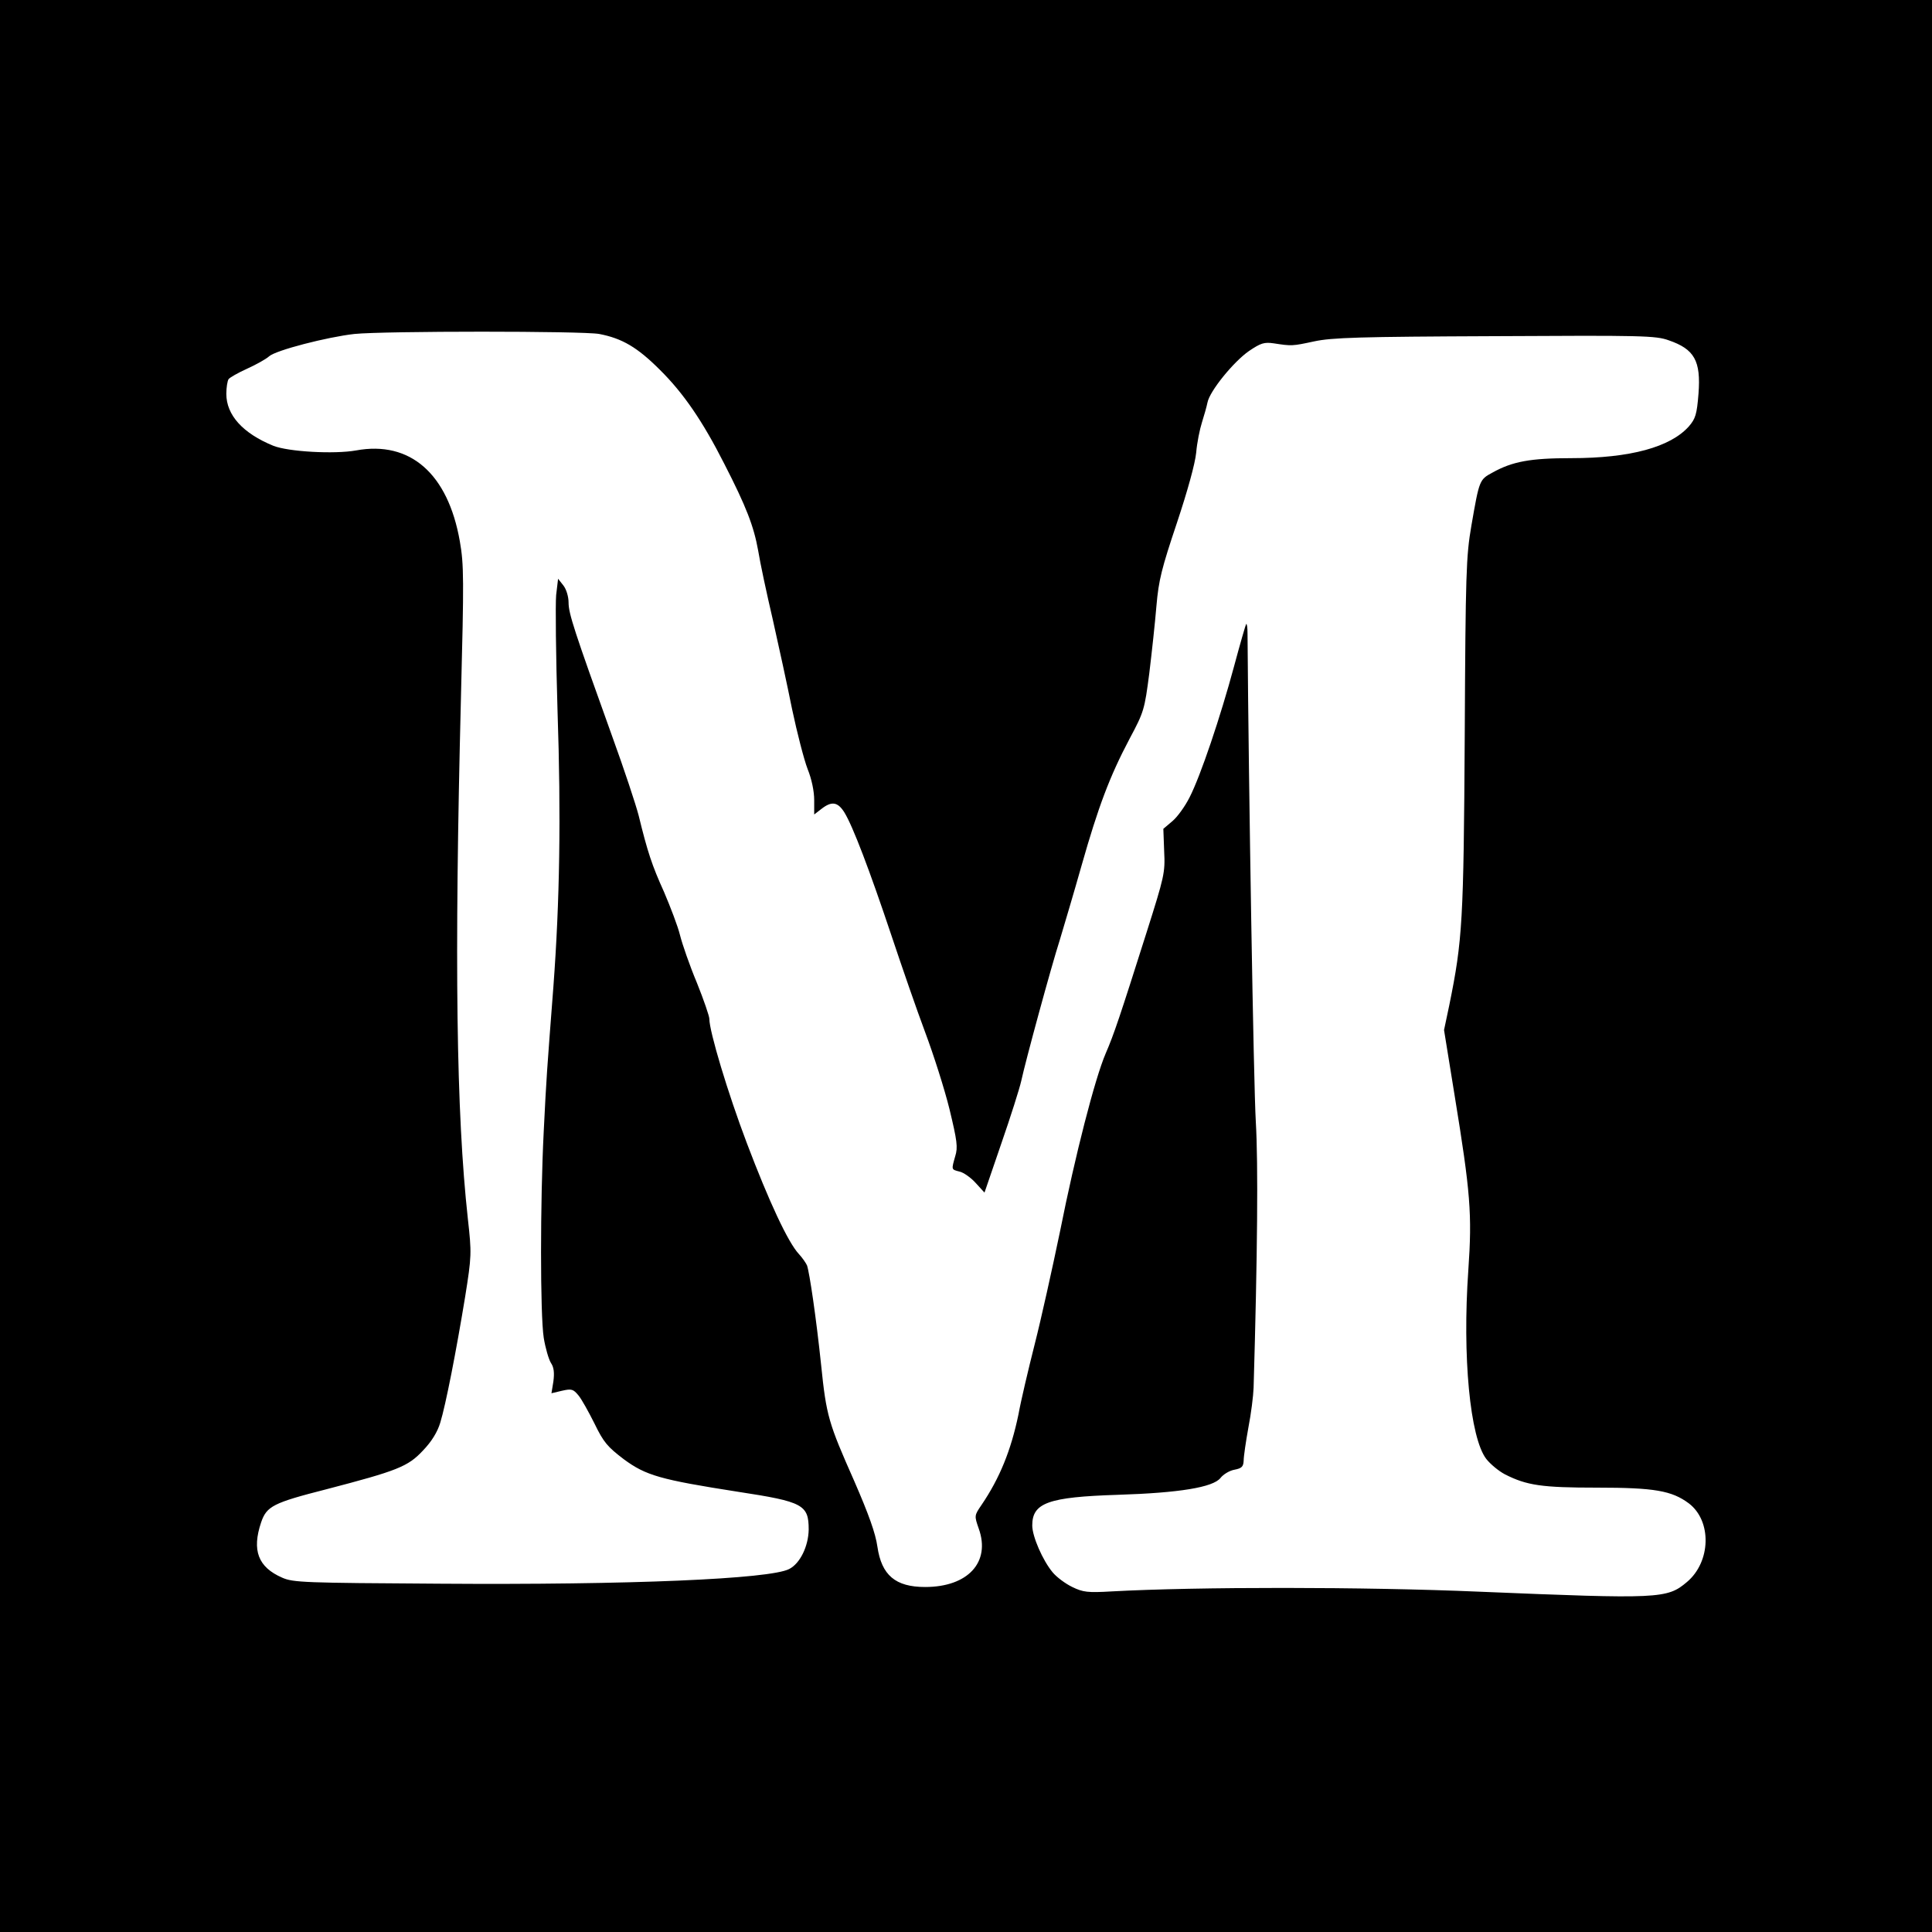 <?xml version="1.0" standalone="no"?>
<!DOCTYPE svg PUBLIC "-//W3C//DTD SVG 20010904//EN"
 "http://www.w3.org/TR/2001/REC-SVG-20010904/DTD/svg10.dtd">
<svg version="1.0" xmlns="http://www.w3.org/2000/svg"
 width="700pt" height="700pt" viewBox="0 0 700 700"
 preserveAspectRatio="xMidYMid meet">
<g transform="translate(0,700) scale(0.1,-0.1)"
fill="#000000" stroke="none">
<path d="M0 3500 l0 -3500 3500 0 3500 0 0 3500 0 3500 -3500 0 -3500 0 0
-3500z m2171 2290 c83 -16 138 -48 220 -130 85 -84 155 -186 233 -340 80 -156
107 -226 123 -315 7 -44 31 -156 53 -250 21 -93 53 -240 70 -325 18 -85 43
-182 56 -216 15 -37 24 -81 24 -113 l0 -52 26 20 c37 29 59 26 83 -12 31 -50
92 -211 170 -444 38 -114 93 -273 123 -353 30 -80 70 -205 88 -278 28 -116 31
-139 21 -171 -14 -50 -15 -48 16 -56 14 -3 41 -22 58 -41 l32 -35 61 178 c34
98 66 199 72 226 16 74 108 412 140 512 15 50 51 171 79 270 60 211 101 321
174 459 52 97 54 106 71 236 9 74 21 184 26 245 8 93 19 136 74 300 39 117 66
215 70 255 3 36 13 85 21 110 8 25 17 57 20 72 8 41 94 147 150 186 43 29 55
33 90 28 65 -10 67 -10 146 7 65 14 164 17 655 19 534 3 583 2 630 -15 93 -32
117 -74 108 -193 -6 -76 -11 -91 -35 -119 -67 -75 -212 -115 -426 -115 -148 0
-213 -12 -285 -52 -48 -26 -48 -26 -77 -193 -19 -111 -21 -168 -24 -760 -4
-673 -8 -741 -56 -977 l-19 -90 38 -235 c58 -355 64 -432 50 -635 -22 -313 6
-607 65 -684 15 -19 45 -44 68 -56 79 -40 133 -48 333 -48 209 0 271 -11 333
-57 84 -64 80 -212 -7 -285 -72 -61 -99 -62 -752 -35 -419 18 -1023 18 -1333
1 -86 -5 -103 -3 -142 16 -25 12 -57 36 -71 53 -36 43 -74 130 -74 170 0 82
58 103 310 111 222 7 345 27 372 61 10 13 33 27 51 30 26 5 32 11 33 33 0 15
8 69 17 119 10 51 18 116 19 145 14 480 17 812 8 964 -8 134 -26 1212 -30
1768 0 22 -2 37 -5 35 -2 -3 -22 -72 -44 -154 -49 -182 -121 -396 -161 -474
-16 -32 -44 -71 -62 -86 l-33 -28 3 -82 c4 -77 0 -92 -63 -291 -97 -306 -119
-372 -149 -441 -39 -91 -110 -367 -165 -643 -28 -135 -69 -320 -92 -410 -23
-91 -50 -205 -59 -255 -27 -130 -68 -231 -134 -328 -26 -38 -26 -39 -10 -85
44 -122 -39 -212 -194 -212 -108 0 -158 43 -173 146 -7 49 -31 116 -84 238
-93 210 -101 235 -120 421 -18 172 -42 334 -51 360 -4 9 -17 28 -30 42 -39 42
-108 190 -188 401 -69 182 -136 405 -136 451 0 9 -20 68 -45 130 -26 62 -53
140 -61 172 -8 33 -35 103 -58 157 -44 97 -60 146 -92 277 -10 39 -53 169 -97
290 -137 381 -157 442 -157 482 0 21 -8 48 -19 62 l-19 24 -7 -59 c-3 -33 -1
-222 5 -419 13 -383 8 -691 -15 -1000 -24 -313 -25 -323 -35 -524 -13 -257
-13 -663 0 -748 6 -37 18 -78 26 -91 11 -16 13 -36 9 -67 l-7 -43 38 9 c35 8
41 6 60 -17 11 -13 37 -60 58 -102 33 -68 47 -84 106 -129 80 -59 132 -74 414
-118 236 -36 256 -47 256 -137 -1 -60 -31 -123 -71 -143 -70 -36 -575 -58
-1269 -53 -486 3 -528 4 -568 22 -87 38 -110 99 -76 200 20 59 44 71 236 120
257 67 296 82 350 140 32 33 53 68 63 101 20 65 58 260 90 455 24 150 24 159
10 285 -42 383 -49 930 -25 1885 11 431 11 484 -4 569 -43 245 -180 365 -376
329 -78 -14 -245 -5 -300 17 -110 45 -170 111 -170 188 0 23 4 47 8 53 4 6 34
23 67 38 33 15 69 35 80 45 24 22 211 70 309 81 110 11 826 11 887 0z"/>
</g>
</svg>
